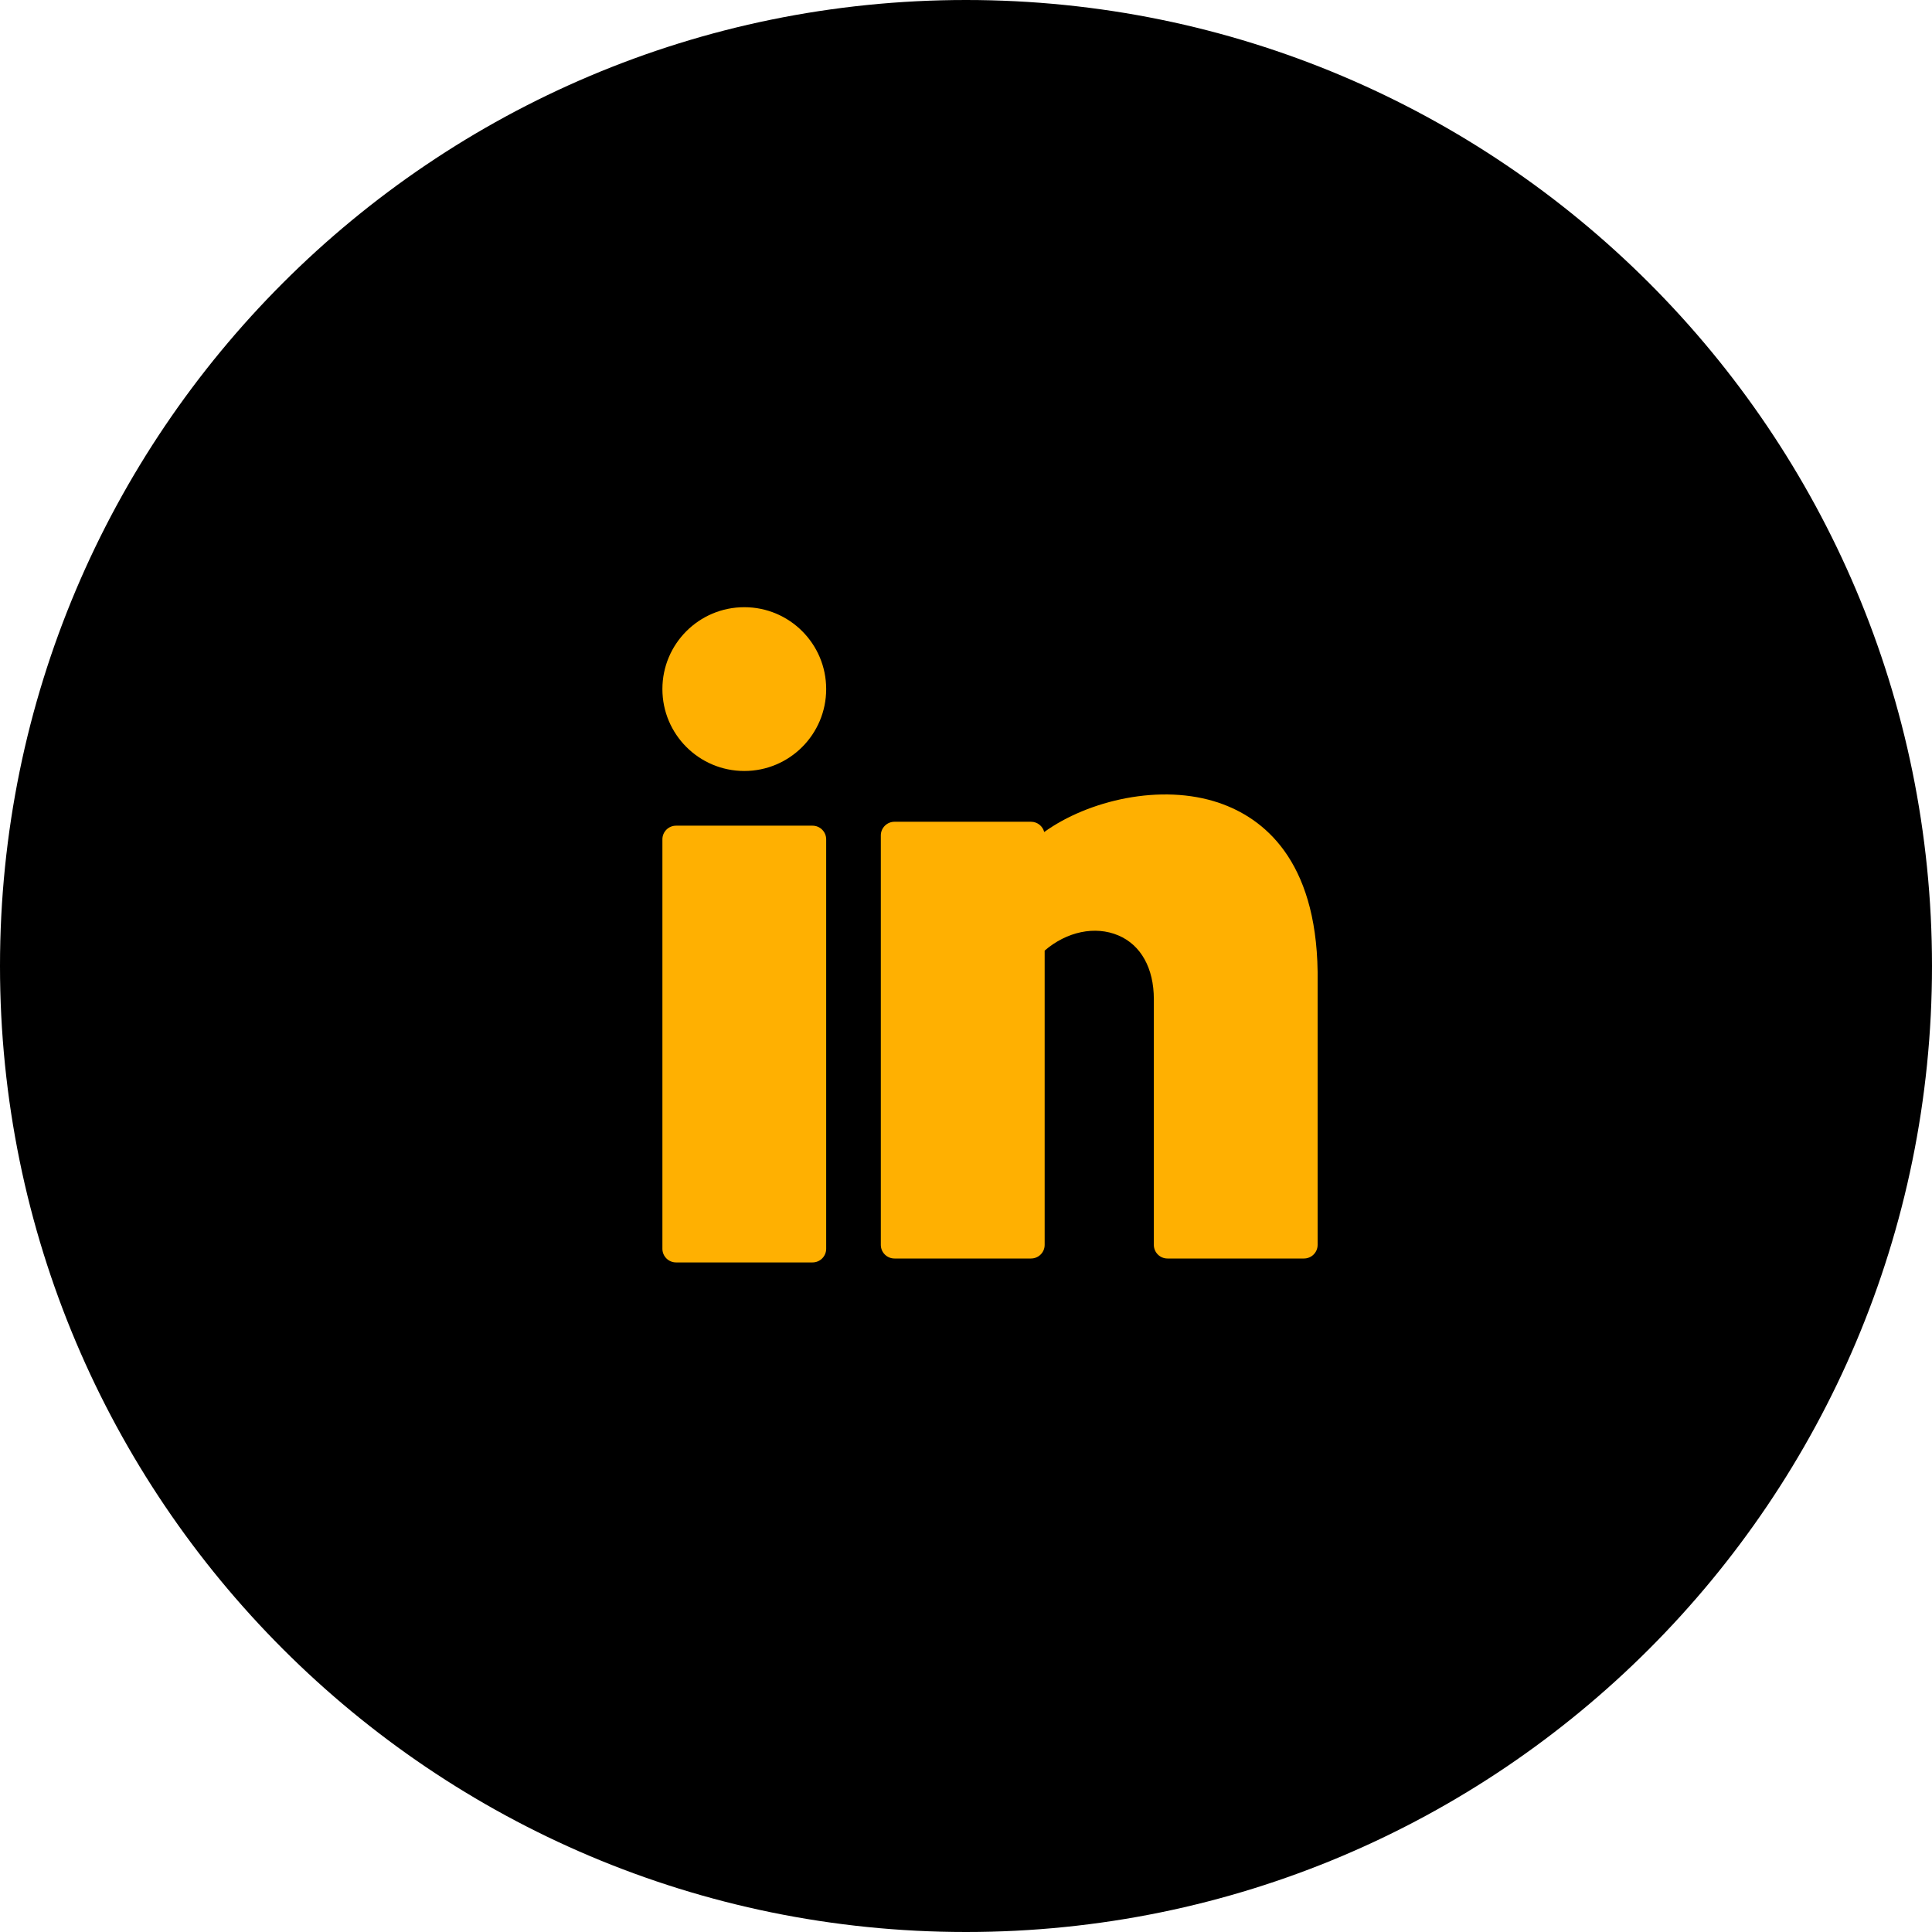 <svg width="35" height="35" viewBox="0 0 35 35" fill="none" xmlns="http://www.w3.org/2000/svg">
<path fill-rule="evenodd" clip-rule="evenodd" d="M17.5 35C27.165 35 35 27.165 35 17.5C35 7.835 27.165 0 17.5 0C7.835 0 0 7.835 0 17.5C0 27.165 7.835 35 17.5 35Z" fill="black"/>
<path d="M13.484 13.967C14.303 13.967 14.967 13.303 14.967 12.483C14.967 11.664 14.303 11 13.484 11C12.664 11 12 11.664 12 12.483C12 13.303 12.664 13.967 13.484 13.967Z" fill="#FFB001"/>
<path d="M14.72 14.958H12.247C12.111 14.958 12 15.069 12 15.205V22.623C12 22.759 12.111 22.87 12.247 22.87H14.72C14.856 22.87 14.967 22.759 14.967 22.623V15.205C14.967 15.069 14.856 14.958 14.72 14.958Z" fill="#FFB001"/>
<path d="M22.088 14.546C21.031 14.184 19.709 14.502 18.917 15.073C18.89 14.966 18.793 14.887 18.677 14.887H16.205C16.068 14.887 15.957 14.998 15.957 15.134V22.552C15.957 22.689 16.068 22.799 16.205 22.799H18.677C18.814 22.799 18.925 22.689 18.925 22.552V17.221C19.324 16.877 19.839 16.767 20.26 16.946C20.669 17.119 20.903 17.54 20.903 18.102V22.552C20.903 22.689 21.014 22.799 21.15 22.799H23.622C23.759 22.799 23.87 22.689 23.87 22.552V17.604C23.842 15.572 22.886 14.819 22.088 14.546Z" fill="#FFB001"/>
</svg>
